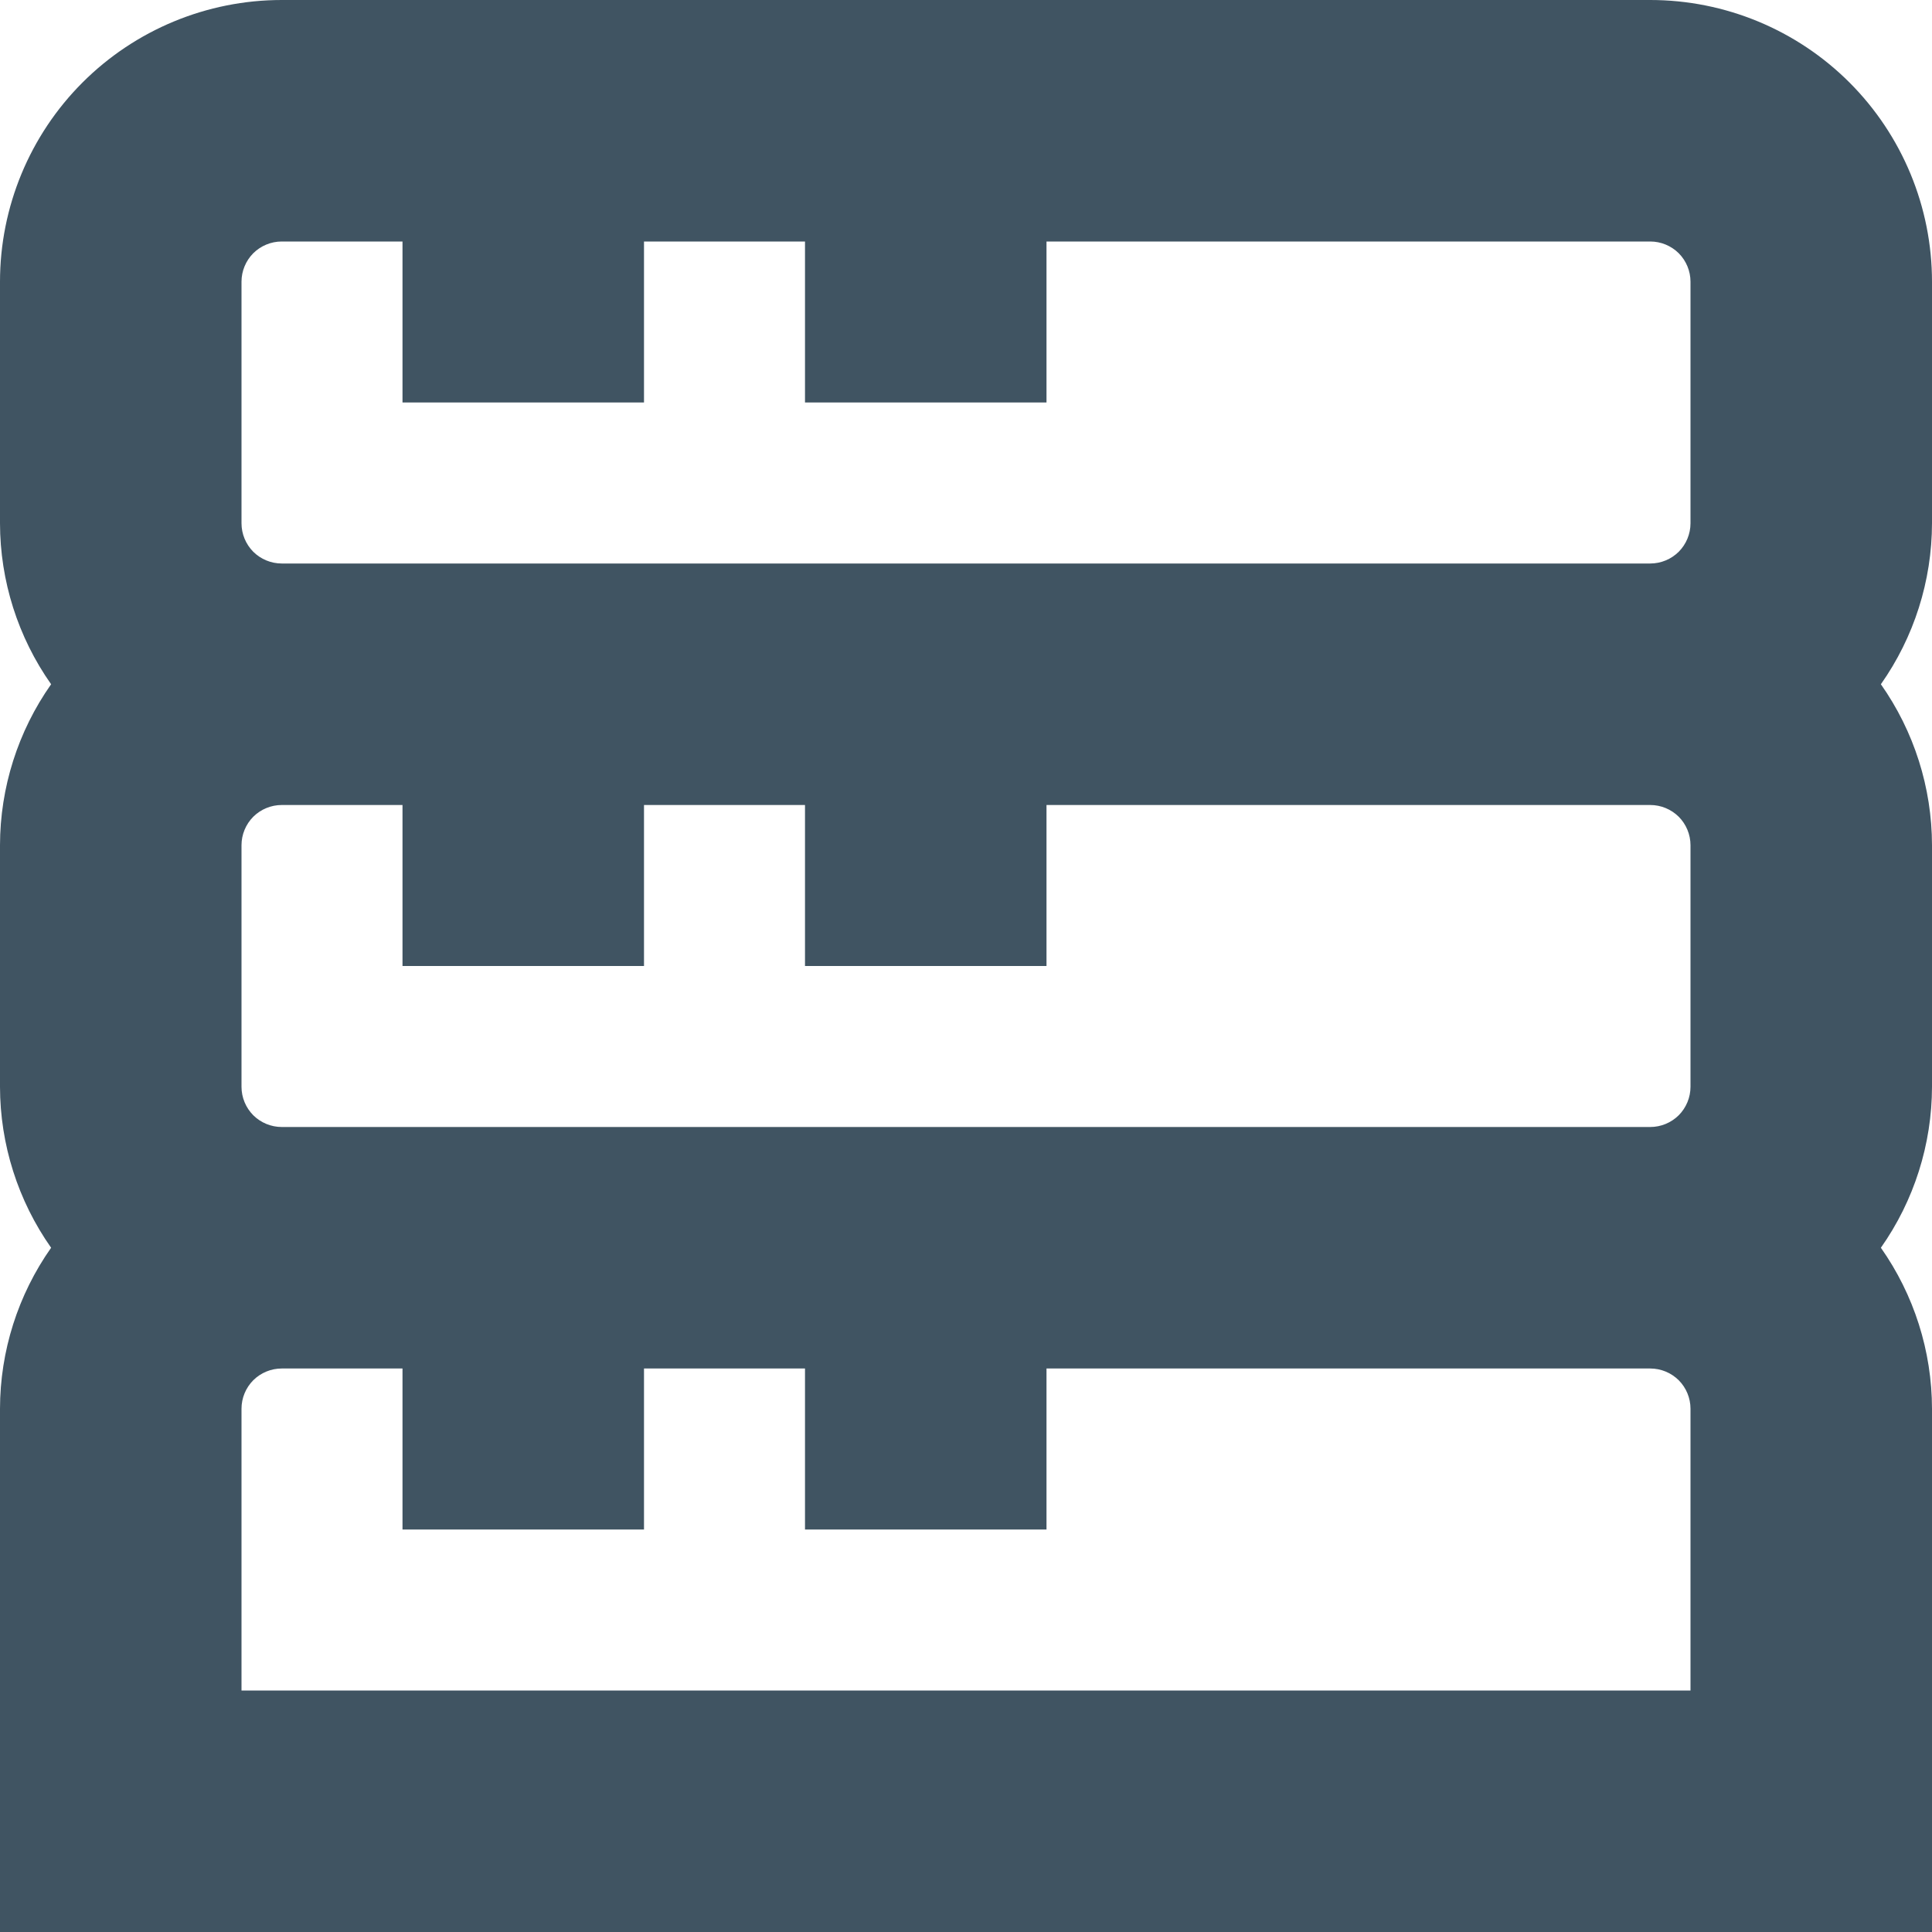 <svg width="24" height="24" viewBox="0 0 24 24" fill="none" xmlns="http://www.w3.org/2000/svg">
<g clip-path="url(#clip0_1336_6468)">
<path d="M24 3.5C24 2.572 23.631 1.681 22.975 1.025C22.319 0.369 21.428 0 20.5 0H3.5C2.572 0 1.681 0.369 1.025 1.025C0.369 1.681 0 2.572 0 3.5L0 6.5C0.001 7.216 0.223 7.915 0.635 8.5C0.223 9.085 0.001 9.784 0 10.5L0 13.5C0.001 14.216 0.223 14.915 0.635 15.5C0.223 16.085 0.001 16.784 0 17.5L0 24H24V17.5C23.999 16.784 23.777 16.085 23.365 15.5C23.777 14.915 23.999 14.216 24 13.5V10.5C23.999 9.784 23.777 9.085 23.365 8.5C23.777 7.915 23.999 7.216 24 6.5V3.5ZM3 3.5C3 3.367 3.053 3.24 3.146 3.146C3.24 3.053 3.367 3 3.5 3H5V5H8V3H10V5H13V3H20.5C20.633 3 20.76 3.053 20.854 3.146C20.947 3.24 21 3.367 21 3.5V6.5C21 6.633 20.947 6.76 20.854 6.854C20.76 6.947 20.633 7 20.5 7H3.5C3.367 7 3.24 6.947 3.146 6.854C3.053 6.76 3 6.633 3 6.5V3.5ZM21 10.5V13.5C21 13.633 20.947 13.76 20.854 13.854C20.76 13.947 20.633 14 20.5 14H3.5C3.367 14 3.24 13.947 3.146 13.854C3.053 13.76 3 13.633 3 13.5V10.5C3 10.367 3.053 10.24 3.146 10.146C3.24 10.053 3.367 10 3.5 10H5V12H8V10H10V12H13V10H20.5C20.633 10 20.76 10.053 20.854 10.146C20.947 10.24 21 10.367 21 10.5ZM21 21H3V17.5C3 17.367 3.053 17.24 3.146 17.146C3.24 17.053 3.367 17 3.5 17H5V19H8V17H10V19H13V17H20.5C20.633 17 20.76 17.053 20.854 17.146C20.947 17.24 21 17.367 21 17.5V21Z" fill="#405462"/>
</g>
<defs>
<clipPath id="clip0_1336_6468">
<rect width="24" height="24" fill="white"/>
</clipPath>
</defs>
</svg>
